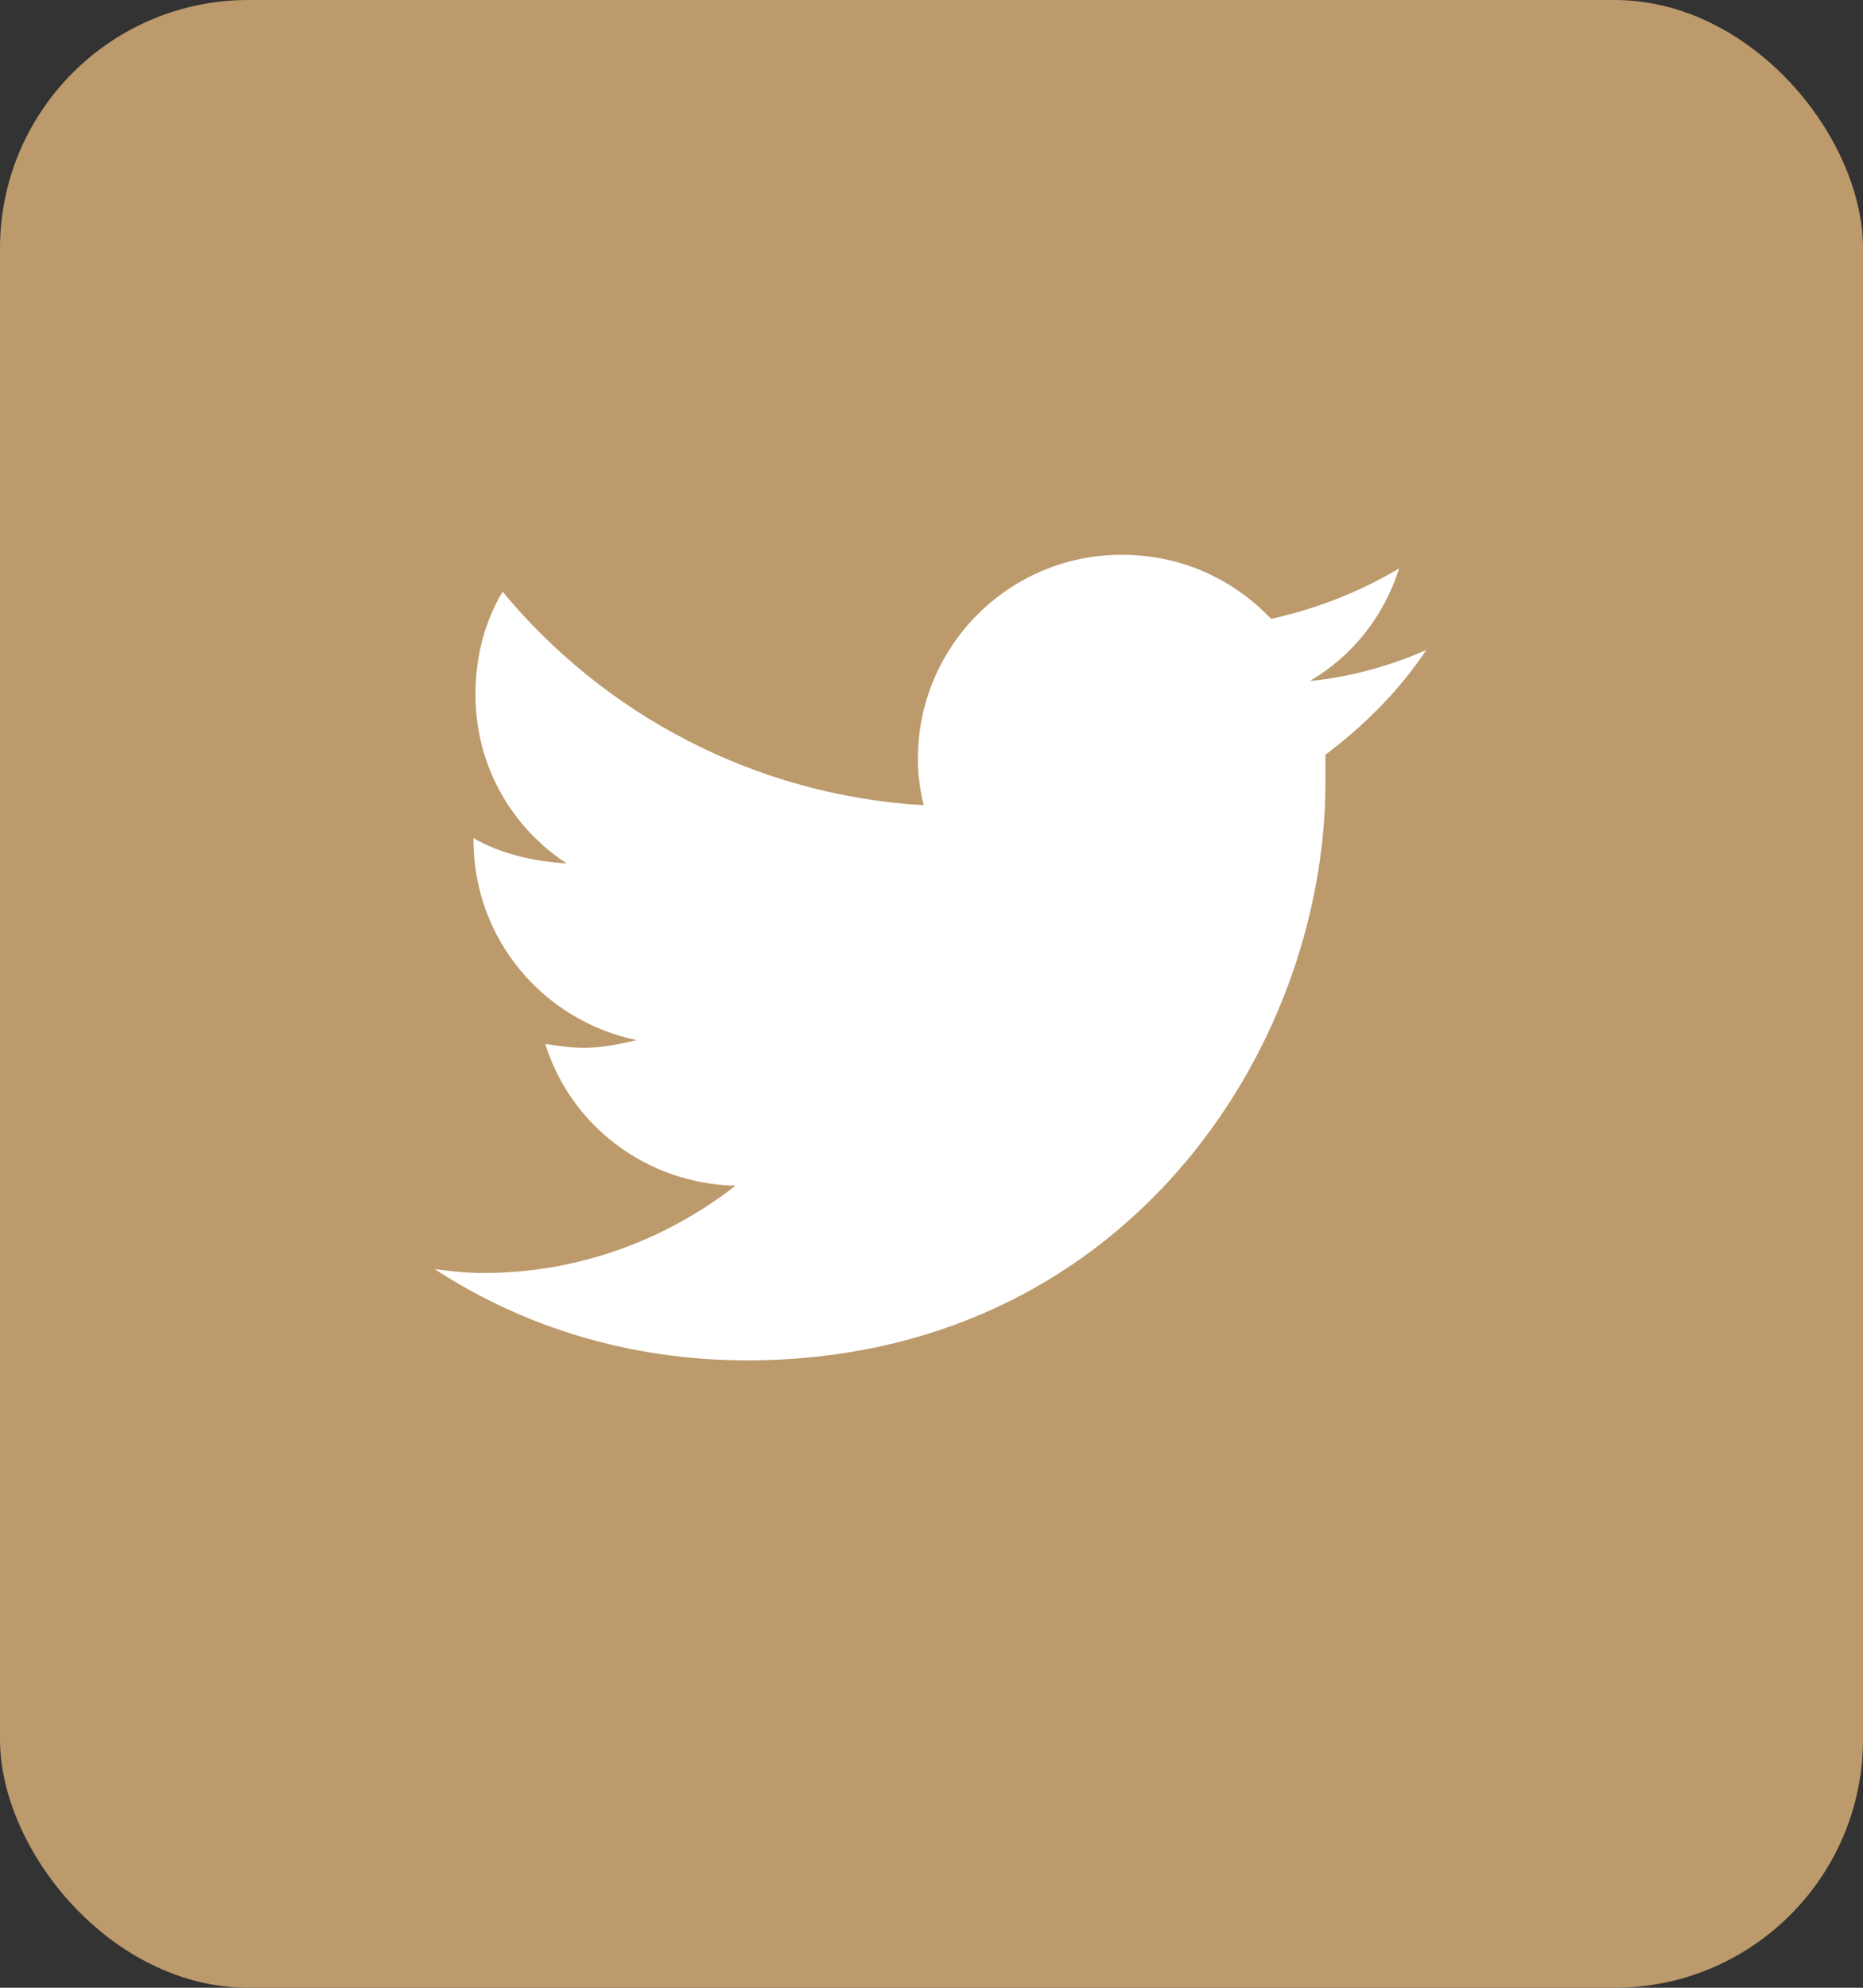 <svg width="30" height="32" viewBox="0 0 30 32" fill="none" xmlns="http://www.w3.org/2000/svg">
<rect x="0" y="0" width="30" height="32" fill="#333333" stroke="none"/>
<rect width="30" height="32" rx="4" fill="#BC9A6C"/>
<path d="M21.344 12.15C21.344 12.306 21.344 12.431 21.344 12.588C21.344 16.931 18.062 21.9 12.031 21.9C10.156 21.9 8.438 21.369 7 20.431C7.25 20.463 7.5 20.494 7.781 20.494C9.312 20.494 10.719 19.963 11.844 19.088C10.406 19.056 9.188 18.119 8.781 16.806C9 16.838 9.188 16.869 9.406 16.869C9.688 16.869 10 16.806 10.25 16.744C8.75 16.431 7.625 15.119 7.625 13.525V13.494C8.062 13.744 8.594 13.869 9.125 13.9C8.219 13.306 7.656 12.306 7.656 11.181C7.656 10.556 7.812 9.994 8.094 9.525C9.719 11.494 12.156 12.806 14.875 12.963C14.812 12.713 14.781 12.463 14.781 12.213C14.781 10.4 16.25 8.931 18.062 8.931C19 8.931 19.844 9.306 20.469 9.963C21.188 9.806 21.906 9.525 22.531 9.15C22.281 9.931 21.781 10.556 21.094 10.963C21.75 10.9 22.406 10.713 22.969 10.463C22.531 11.119 21.969 11.681 21.344 12.15Z" fill="white"/>
</svg>
